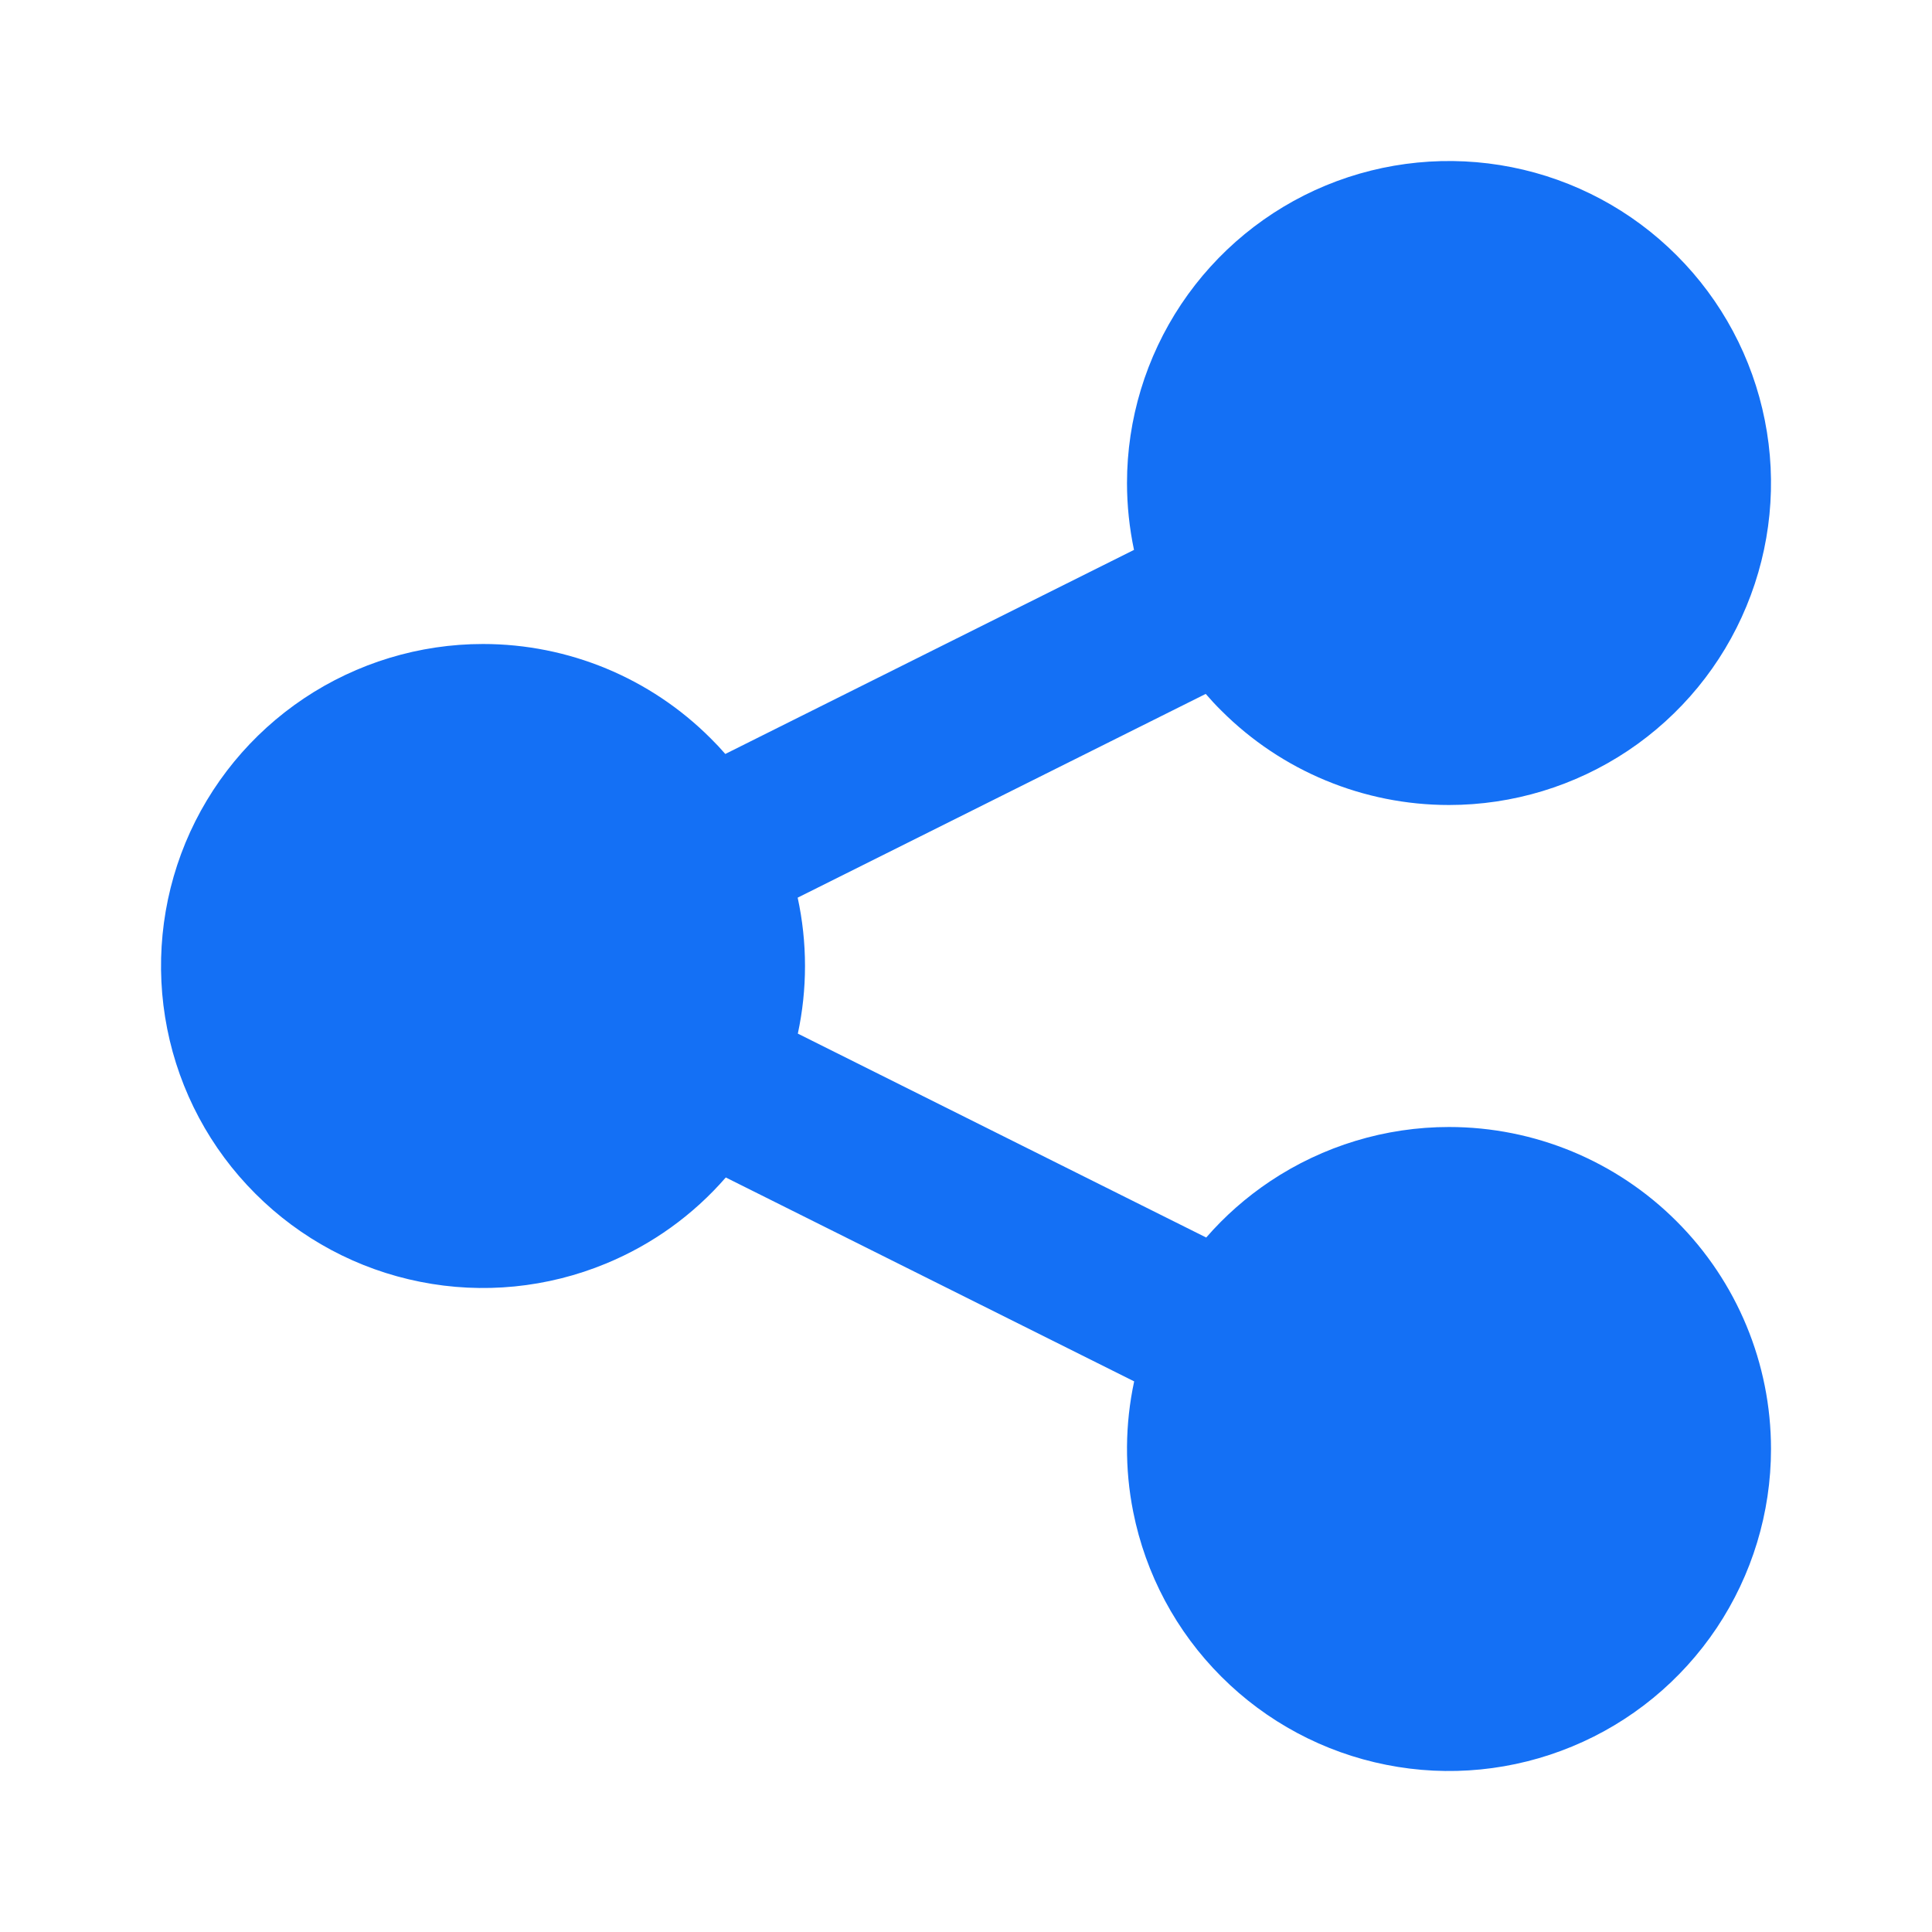 <svg width="24" height="24" viewBox="0 0 24 24" fill="none">
  <defs>
    <clipPath id="clip41_26968">
      <rect id="share alt 2" width="24" height="24" fill="white" fill-opacity="0" />
    </clipPath>
  </defs>
  <rect id="share alt 2" width="24" height="24" fill="#FFFFFF" fill-opacity="0" />
  <g clip-path="url(#clip41_26968)">
    <path id="Union"
      d="M14.674 3.778C14.235 4.436 14 5.209 14 6C14 6.281 14.03 6.56 14.087 6.831L9.01 9.366C8.952 9.299 8.891 9.234 8.828 9.172C8.078 8.421 7.061 8 6 8C5.209 8 4.436 8.235 3.778 8.674C3.12 9.114 2.607 9.738 2.304 10.469C2.002 11.2 1.923 12.004 2.077 12.78C2.231 13.556 2.612 14.269 3.172 14.828C3.731 15.388 4.444 15.769 5.22 15.923C5.996 16.078 6.8 15.998 7.531 15.695C8.104 15.458 8.612 15.092 9.016 14.627L14.089 17.16C13.975 17.691 13.97 18.243 14.077 18.78C14.231 19.556 14.612 20.269 15.172 20.828C15.731 21.388 16.444 21.769 17.22 21.923C17.996 22.078 18.8 21.998 19.531 21.695C20.262 21.393 20.886 20.88 21.326 20.222C21.765 19.564 22 18.791 22 18C22 16.939 21.579 15.922 20.828 15.172C20.078 14.421 19.061 14 18 14C17.209 14 16.436 14.235 15.778 14.674C15.482 14.872 15.215 15.107 14.984 15.373L9.911 12.84C9.97 12.565 10 12.284 10 12C10 11.712 9.969 11.428 9.909 11.151L14.978 8.62C15.04 8.692 15.104 8.761 15.172 8.828C15.922 9.579 16.939 10 18 10C18.791 10 19.564 9.765 20.222 9.326C20.88 8.886 21.393 8.262 21.695 7.531C21.998 6.8 22.078 5.996 21.923 5.22C21.769 4.444 21.388 3.731 20.828 3.172C20.269 2.612 19.556 2.231 18.78 2.077C18.004 1.923 17.2 2.002 16.469 2.304C15.738 2.607 15.114 3.12 14.674 3.778Z"
      clip-rule="evenodd" fill="#1470F5" fill-opacity="1" fill-rule="evenodd" />
  </g>
</svg>